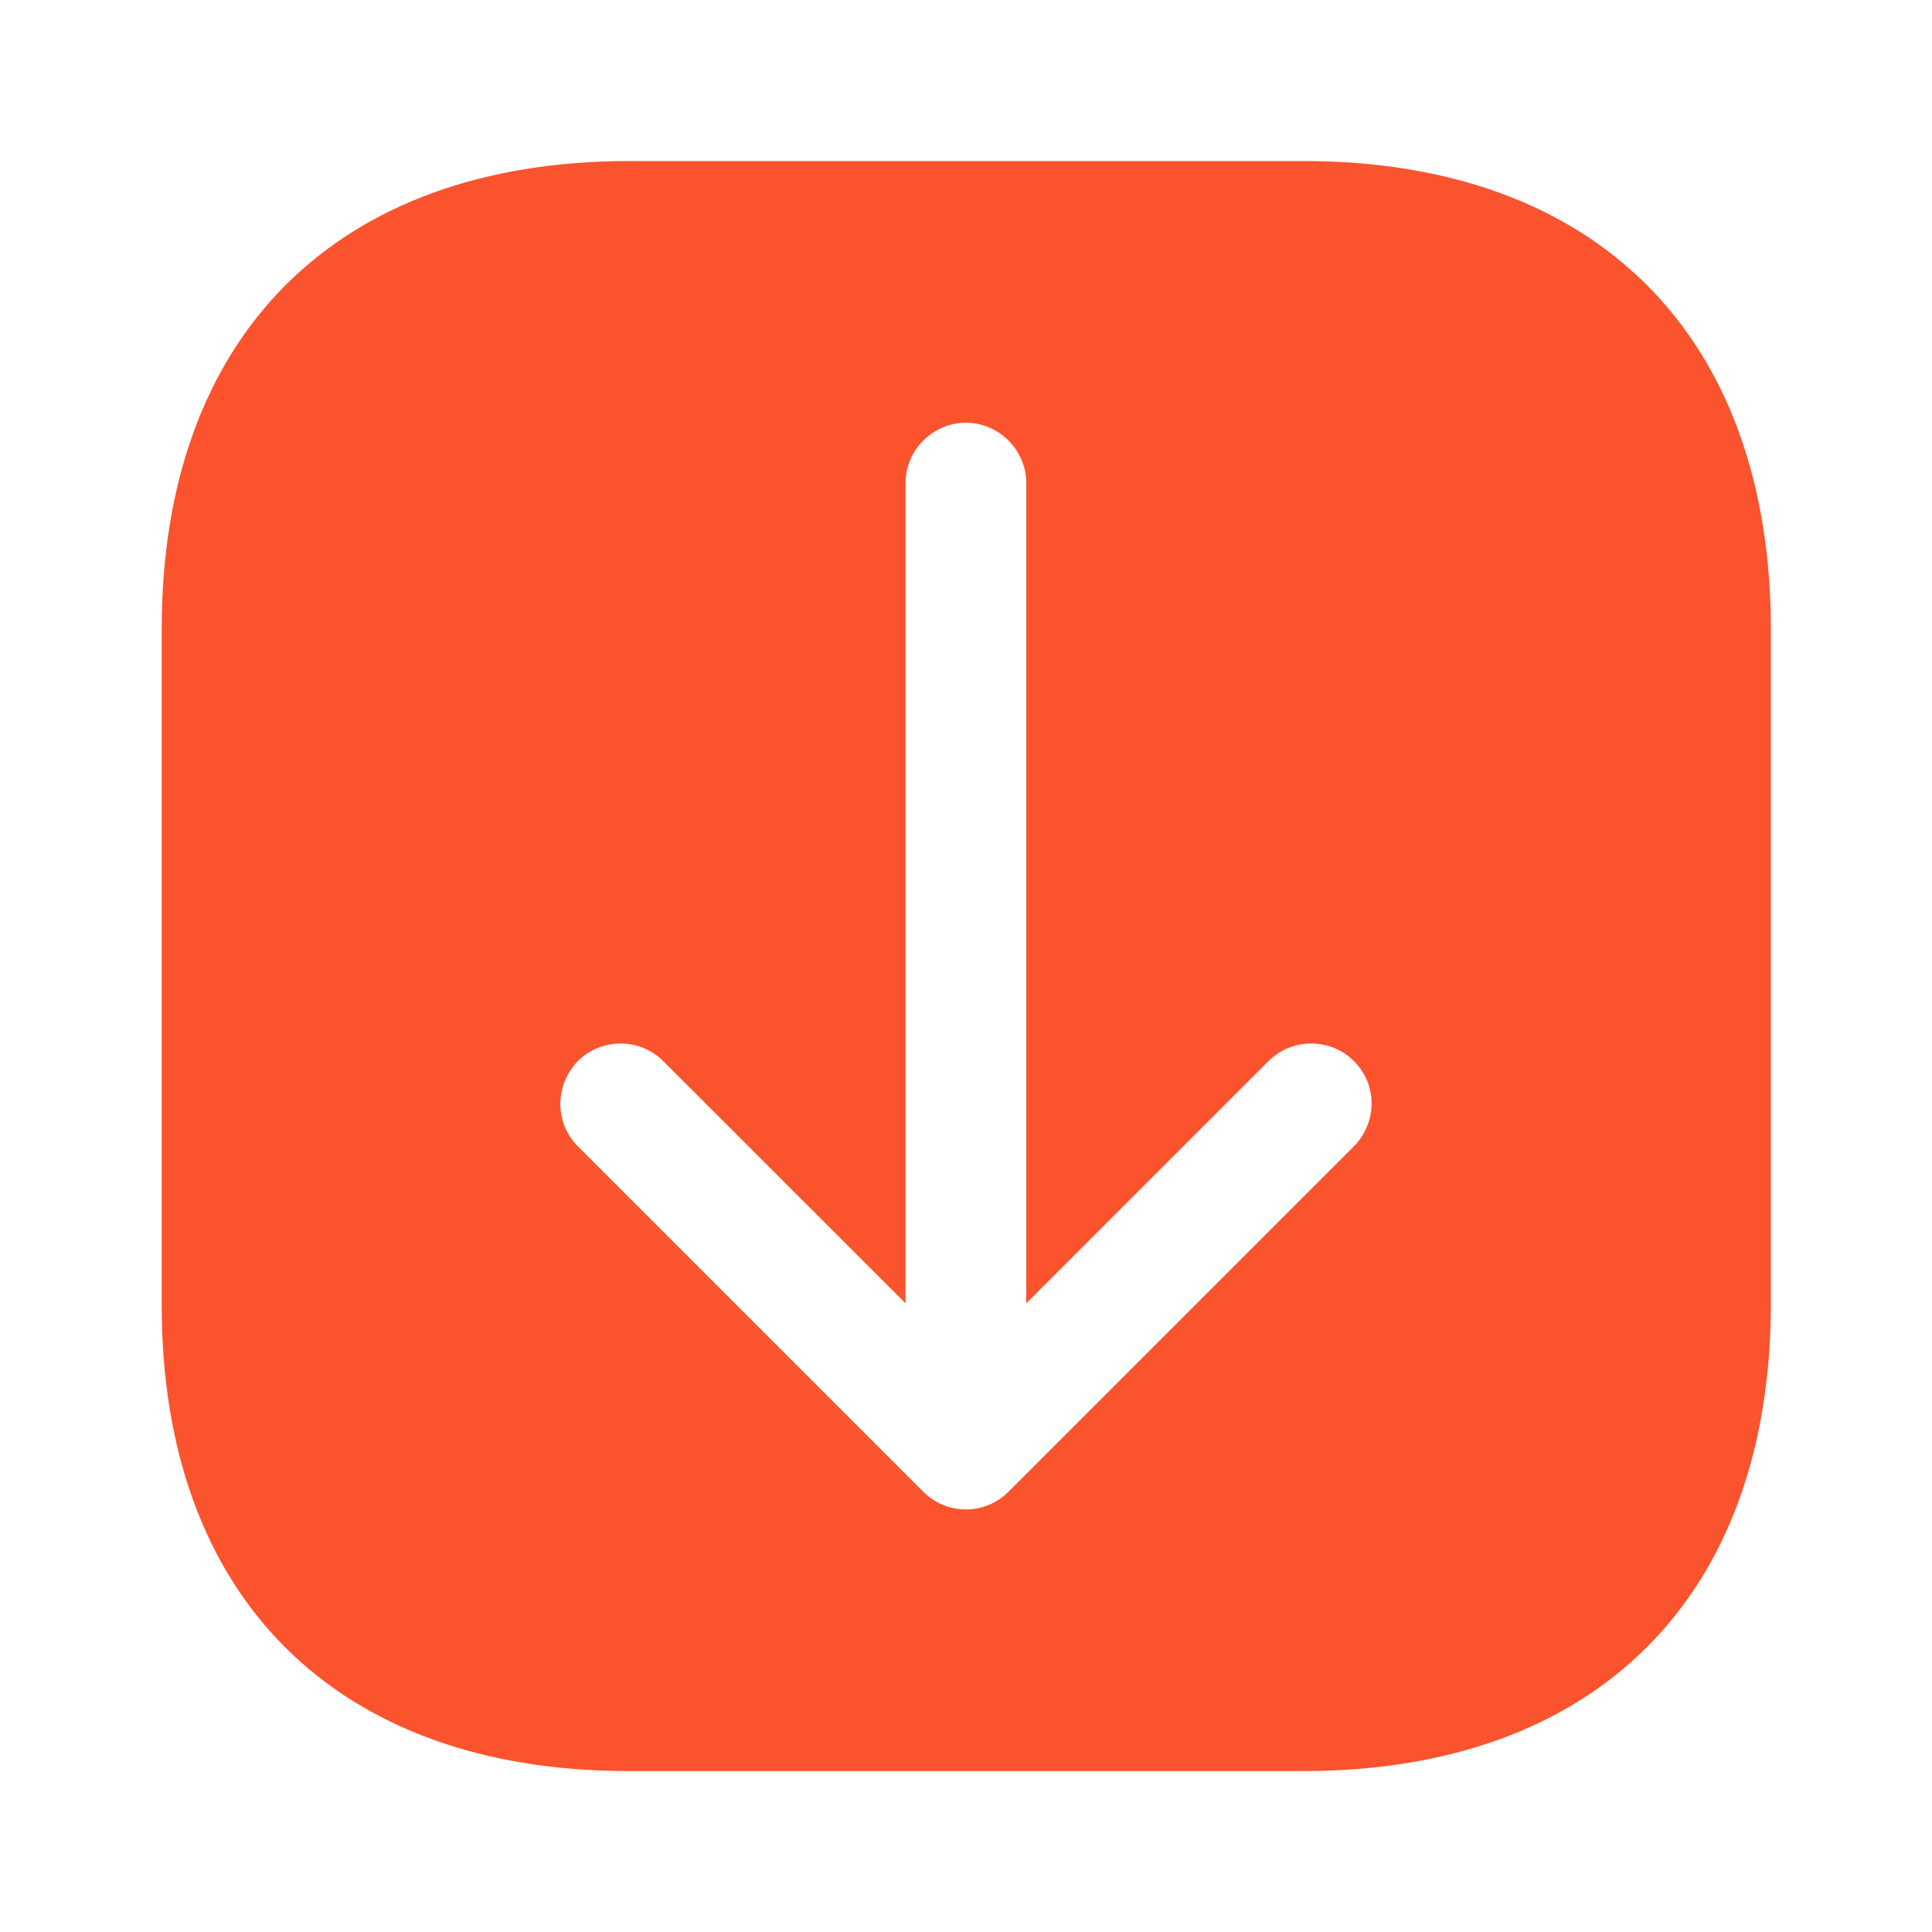 <svg width="20" height="20" viewBox="0 0 20 20" fill="none" xmlns="http://www.w3.org/2000/svg">
<path d="M6.507 18.334H13.49C16.524 18.334 18.332 16.526 18.332 13.492V6.517C18.332 3.476 16.524 1.667 13.49 1.667H6.515C3.482 1.667 1.674 3.476 1.674 6.509V13.492C1.665 16.526 3.474 18.334 6.507 18.334ZM5.982 10.984C6.224 10.742 6.624 10.742 6.865 10.984L9.374 13.492L9.374 5.001C9.374 4.659 9.657 4.376 9.999 4.376C10.34 4.376 10.624 4.659 10.624 5.001L10.624 13.492L13.132 10.984C13.374 10.742 13.774 10.742 14.015 10.984C14.14 11.109 14.199 11.267 14.199 11.426C14.199 11.584 14.132 11.751 14.015 11.867L10.44 15.442C10.324 15.559 10.165 15.626 9.999 15.626C9.832 15.626 9.674 15.559 9.557 15.442L5.982 11.867C5.74 11.626 5.74 11.234 5.982 10.984Z" fill="#FB532E"/>
</svg>
